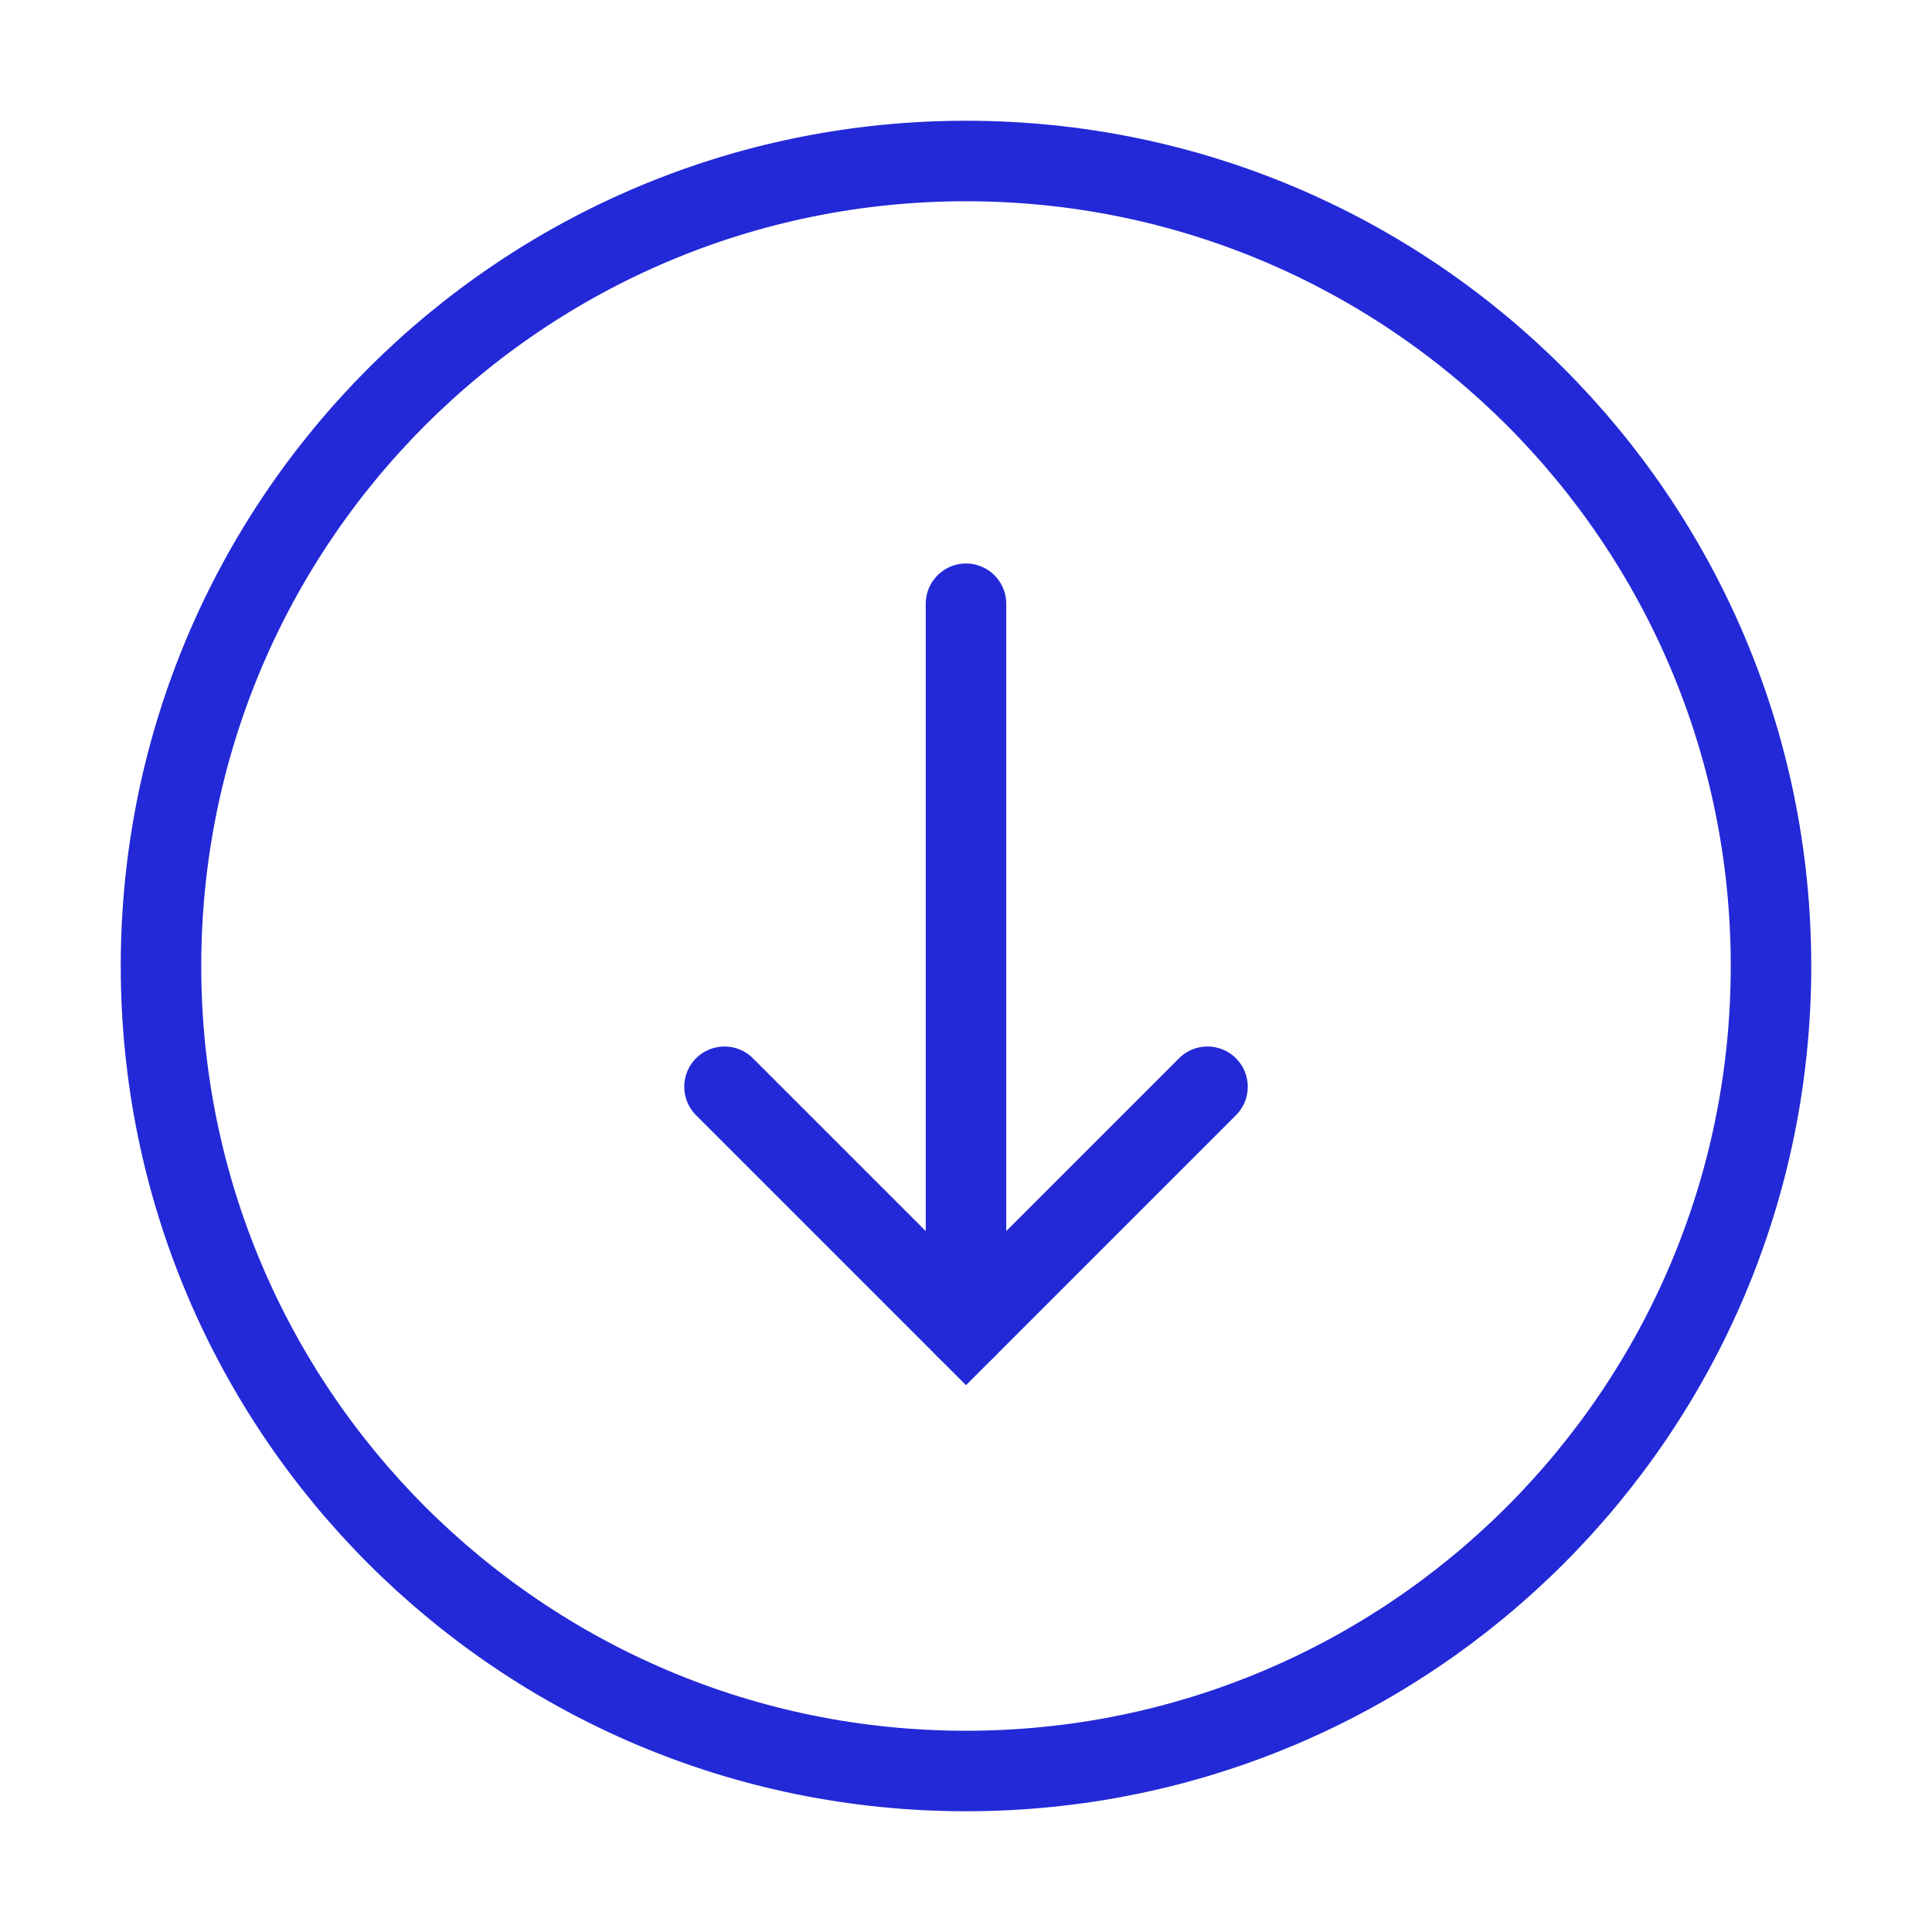 <svg width="24" height="24" viewBox="0 0 24 24" fill="none" xmlns="http://www.w3.org/2000/svg">
<g id="circle-arrow-down">
<g id="Icon/circle-arrow-up">
<g id="Icon/arrow-down">
<path id="Path 2" d="M12 7.5L12 16.5" stroke="#2329D6" stroke-linecap="round"/>
<path id="Path 3" d="M9 13.5L12 16.5L15 13.5" stroke="#2329D6" stroke-linecap="round"/>
</g>
<path id="Oval" fill-rule="evenodd" clip-rule="evenodd" d="M12 2C6.477 2 2 6.477 2 12C2 17.523 6.477 22 12 22C17.523 22 22 17.523 22 12C22 6.477 17.523 2 12 2Z" stroke="#2329D6"/>
</g>
</g>
</svg>
